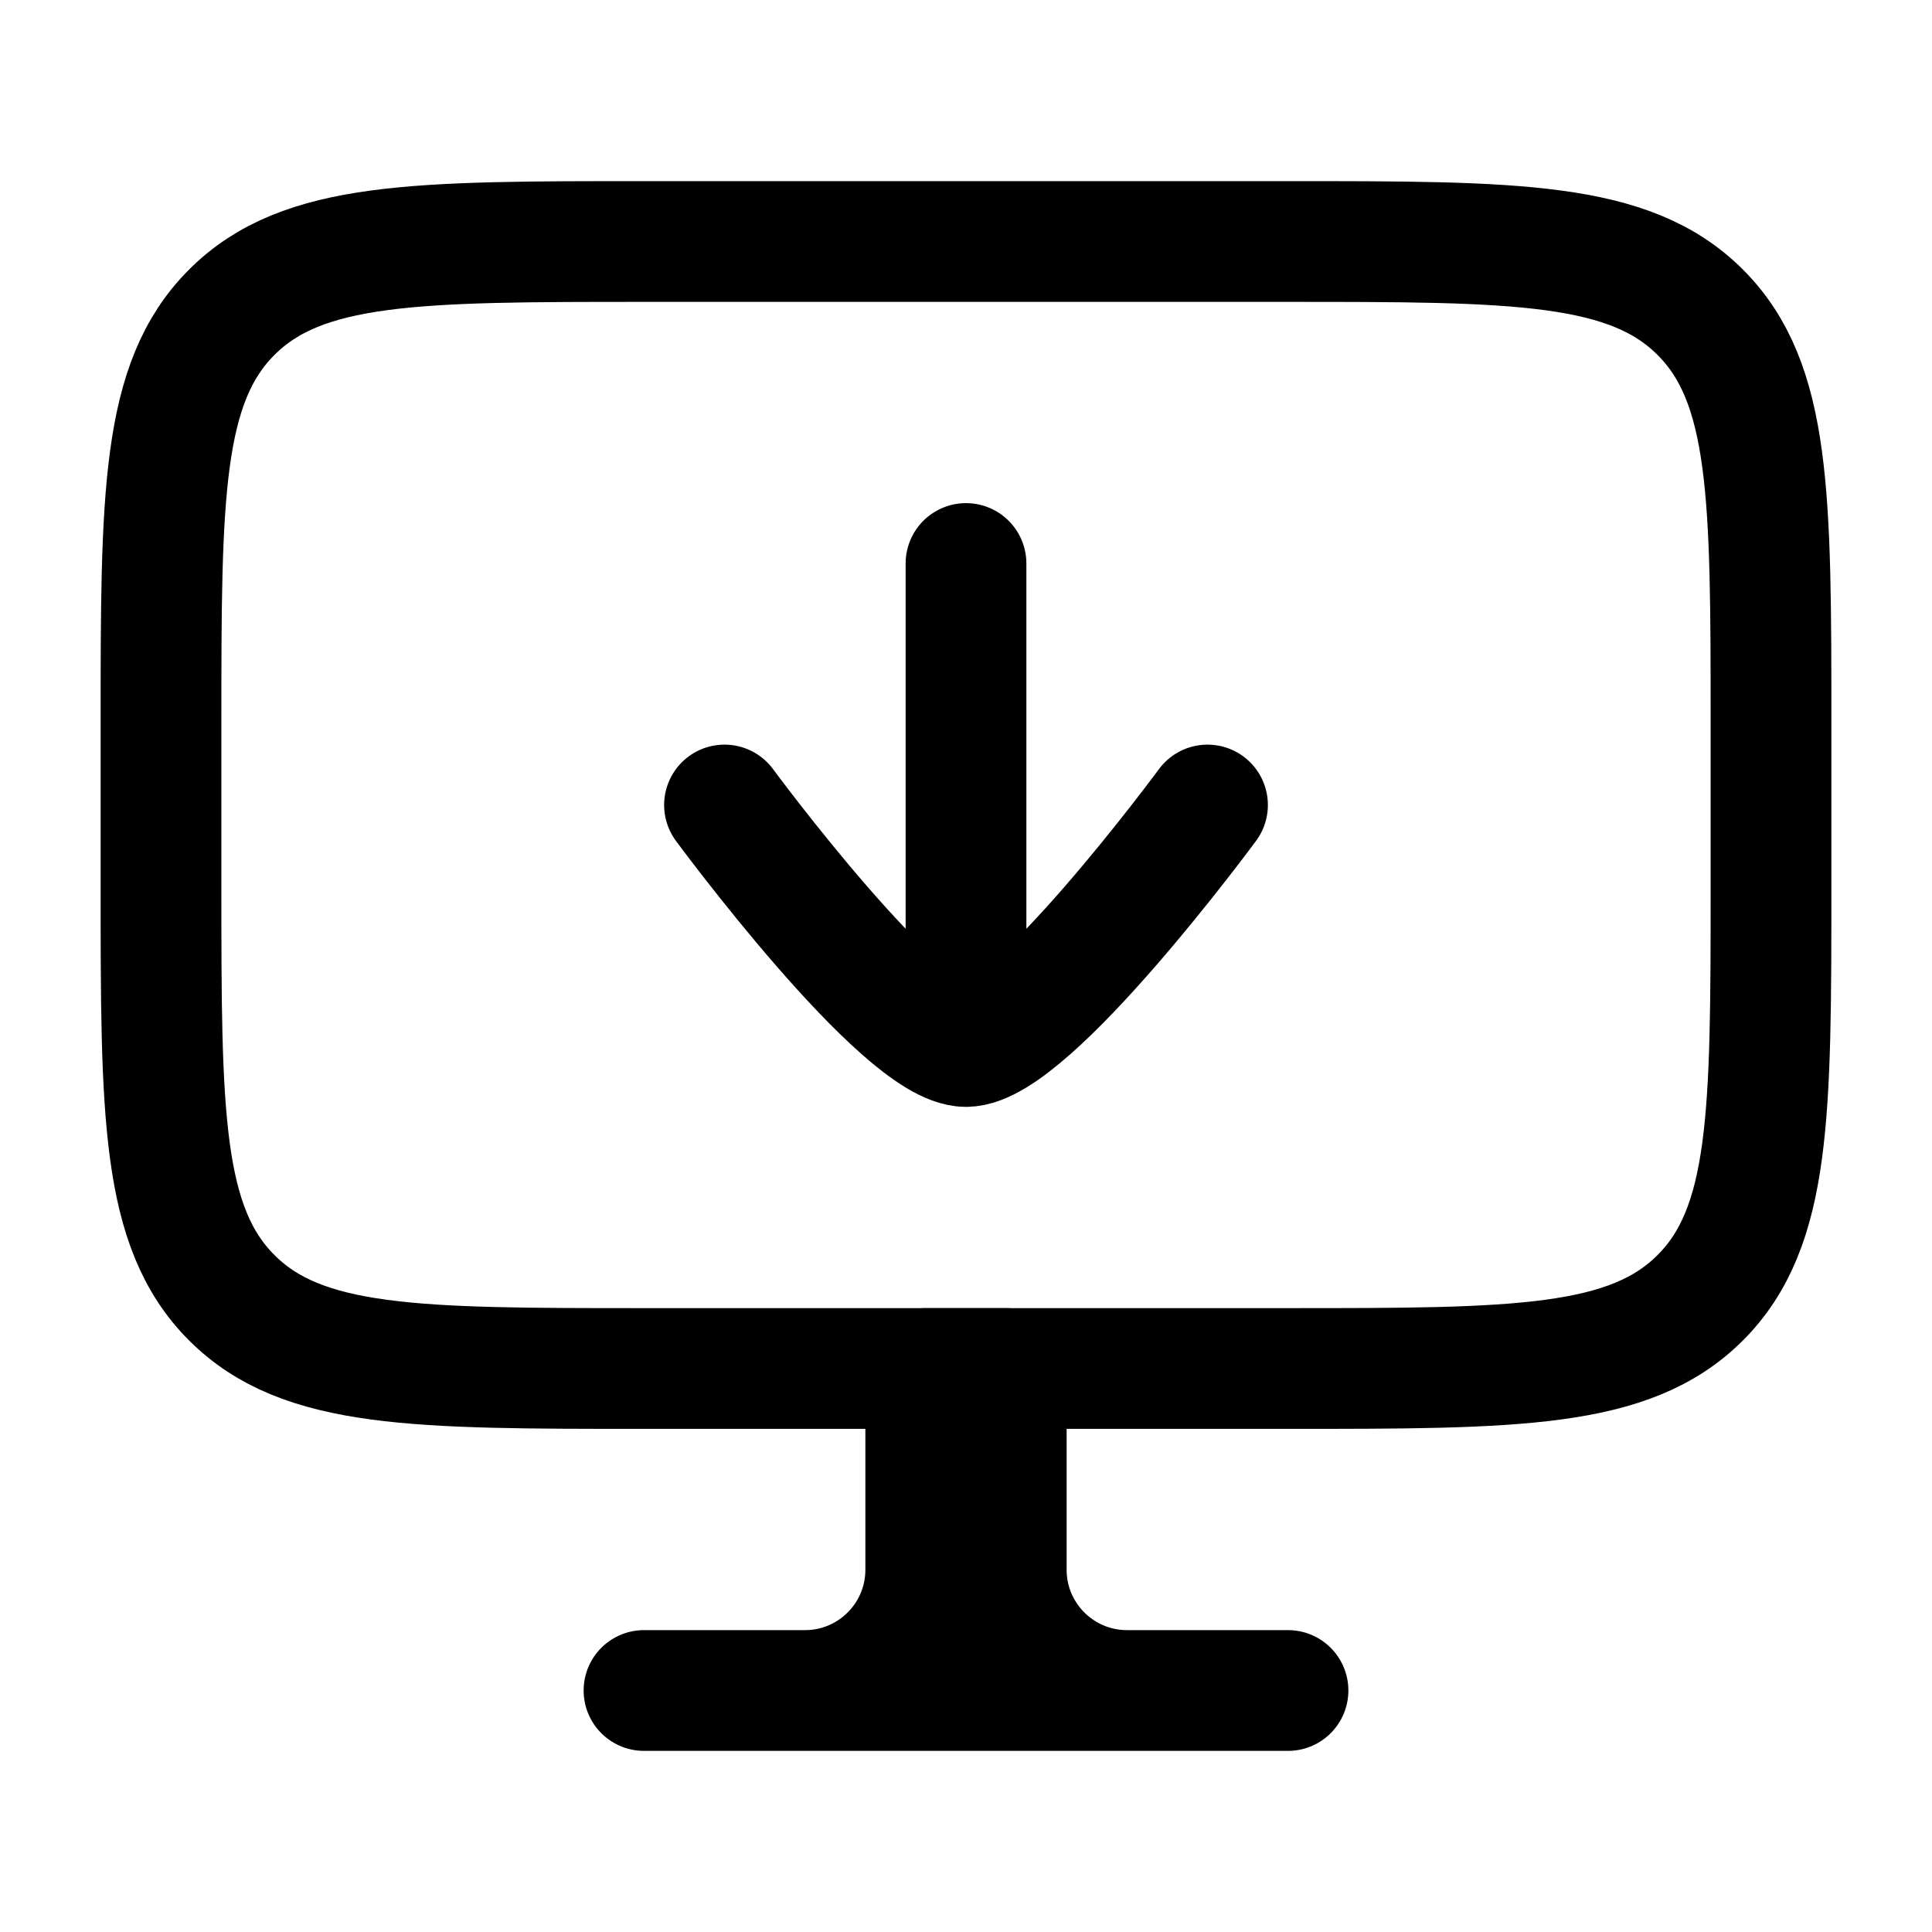 <svg viewBox="0 0 24 24" fill="none" xmlns="http://www.w3.org/2000/svg"><path d="M14 21H16M14 21C13.172 21 12.5 20.328 12.5 19.5V17L12 17M14 21H10M10 21H8M10 21C10.828 21 11.5 20.328 11.5 19.5V17L12 17M12 17V21" stroke="currentColor" stroke-width="1.5" stroke-linecap="round" stroke-linejoin="round"/><path d="M16 3H8C5.172 3 3.757 3 2.879 3.879C2 4.757 2 6.172 2 9V11C2 13.828 2 15.243 2.879 16.121C3.757 17 5.172 17 8 17H16C18.828 17 20.243 17 21.121 16.121C22 15.243 22 13.828 22 11V9C22 6.172 22 4.757 21.121 3.879C20.243 3 18.828 3 16 3Z" stroke="currentColor" stroke-width="1.5" stroke-linecap="round" stroke-linejoin="round"/><path d="M9 10C9 10 11.21 13 12 13C12.791 13 15 10 15 10M12 12.5V7" stroke="currentColor" stroke-width="1.5" stroke-linecap="round" stroke-linejoin="round"/></svg>